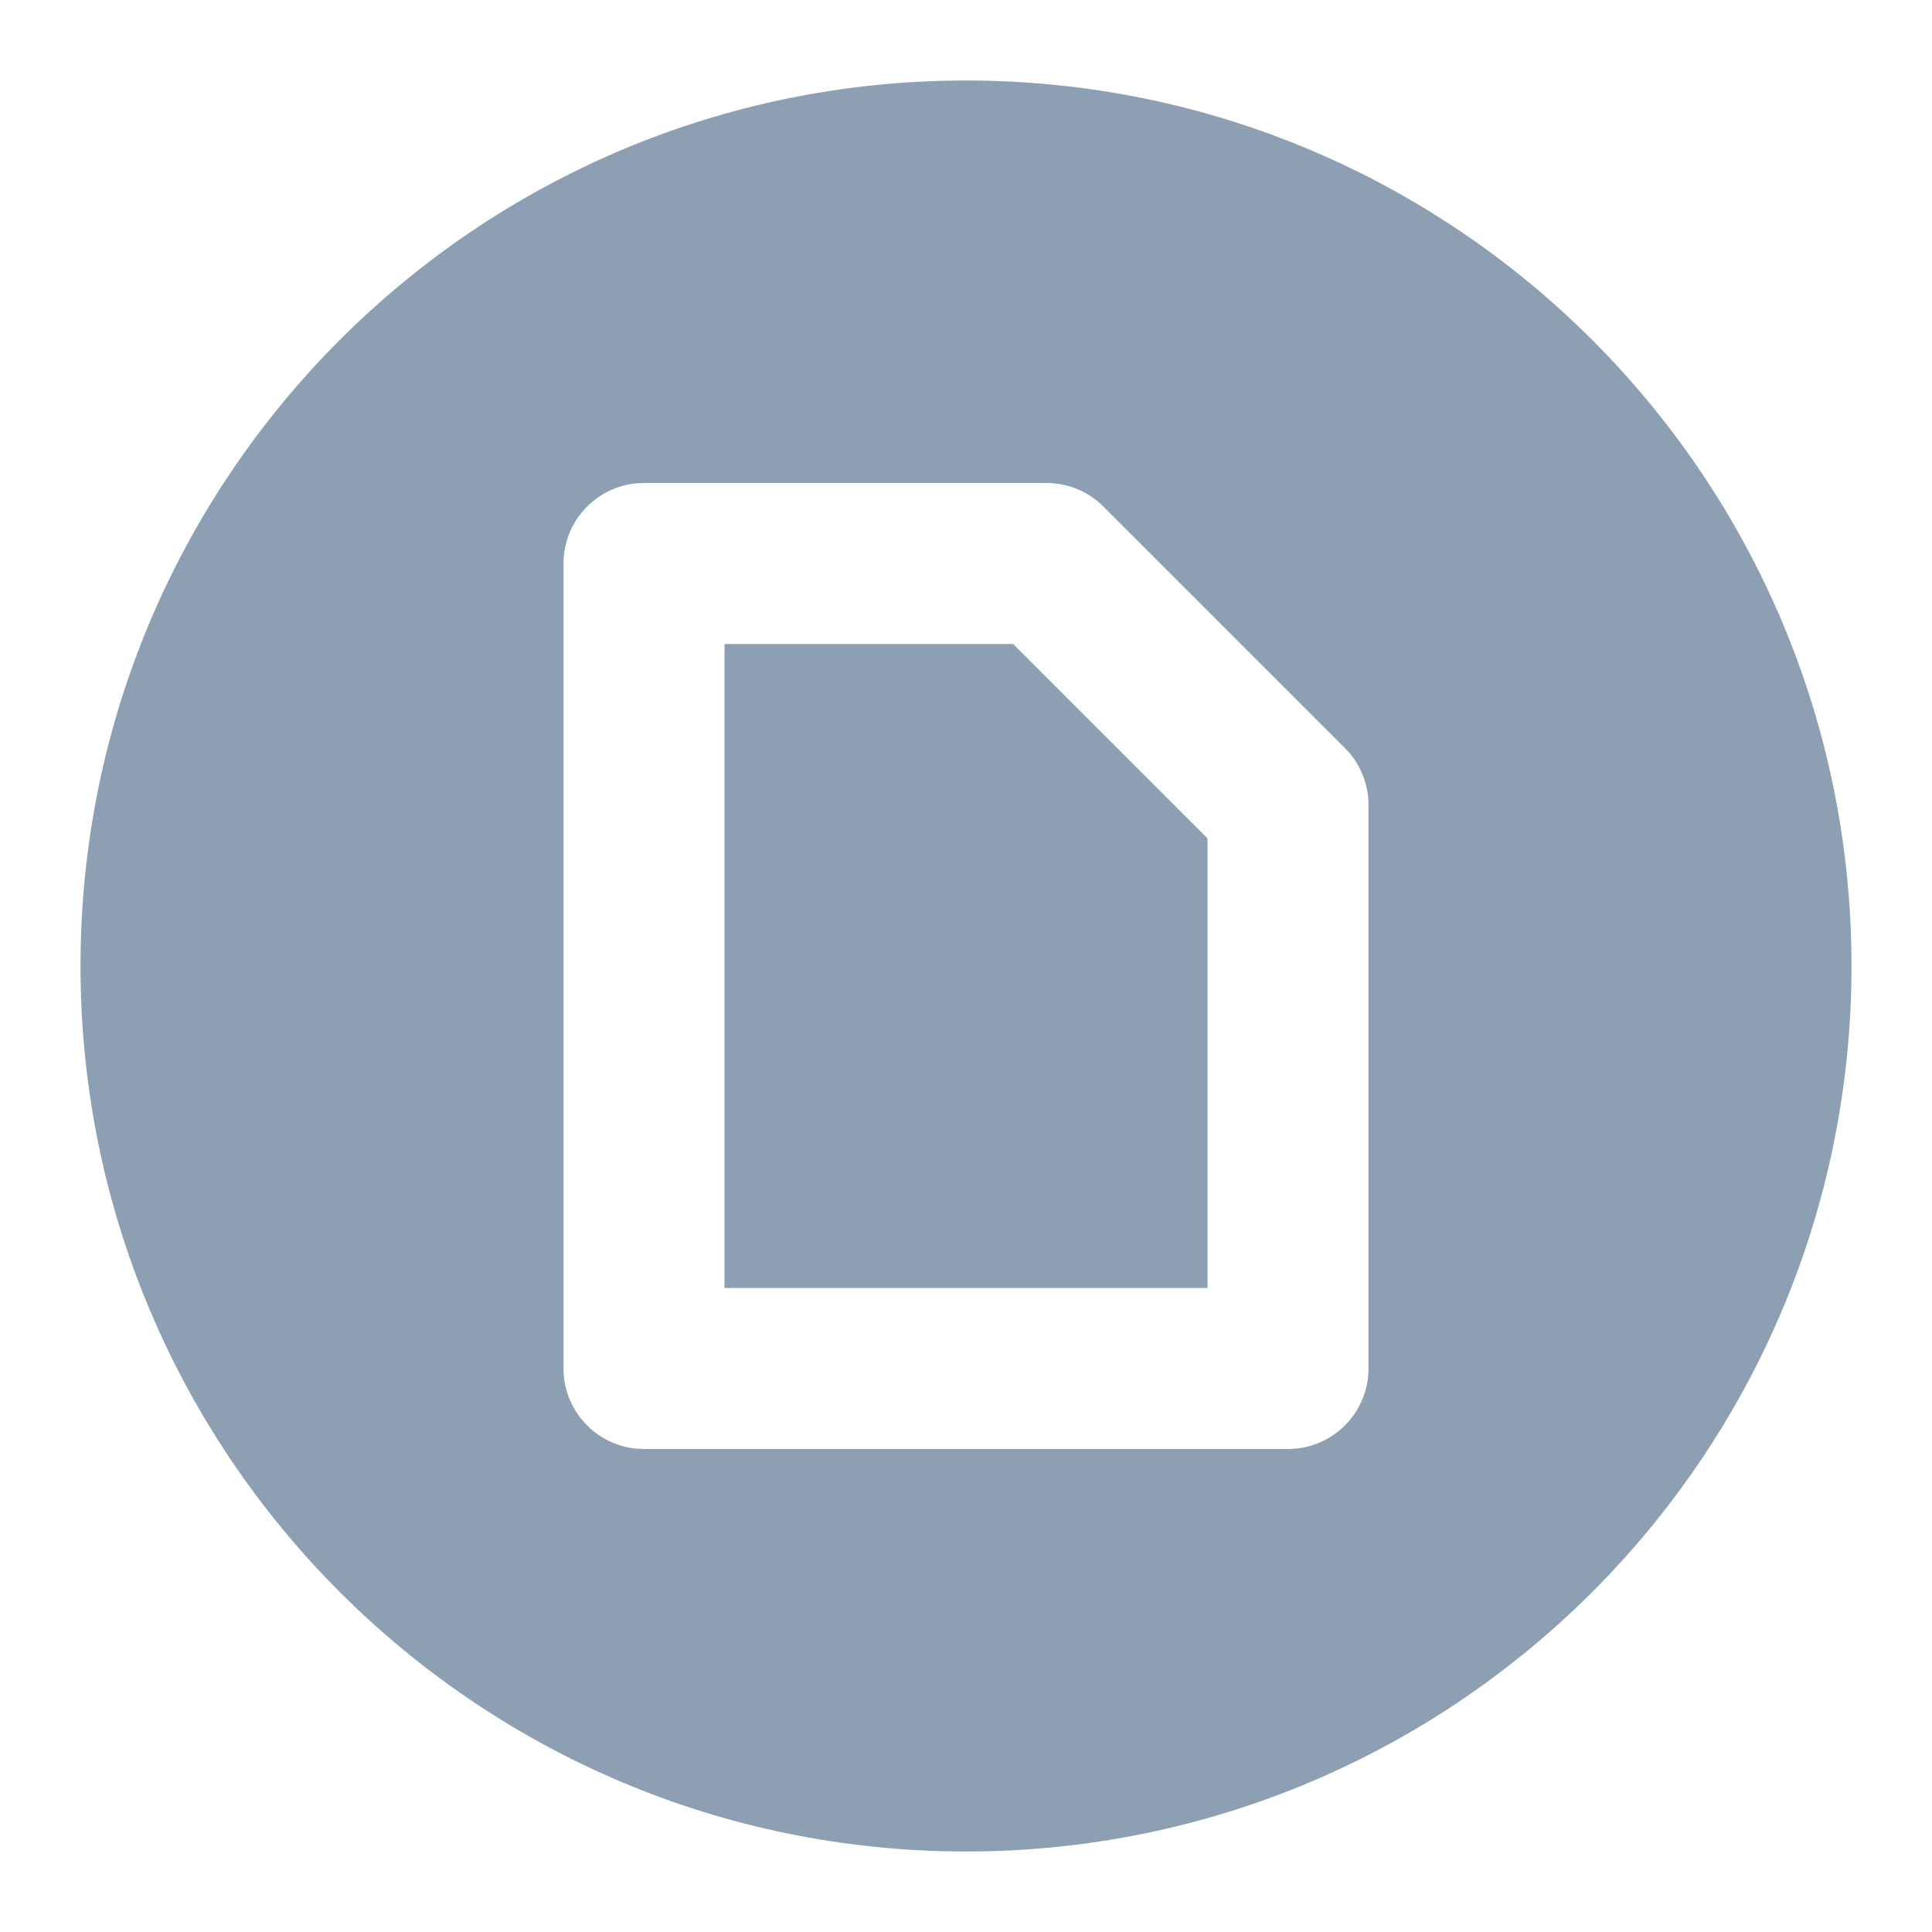 <svg width="24" height="24" viewBox="0 0 24 24" fill="none" xmlns="http://www.w3.org/2000/svg">
<path fill-rule="evenodd" clip-rule="evenodd" d="M23 12C23 18.075 18.075 23 12 23C5.925 23 1 18.075 1 12C1 5.925 5.925 1 12 1C18.075 1 23 5.925 23 12ZM8 6C7.448 6 7 6.448 7 7V17C7 17.552 7.448 18 8 18H16C16.552 18 17 17.552 17 17V10C17 9.735 16.895 9.48 16.707 9.293L13.707 6.293C13.52 6.105 13.265 6 13 6H8ZM15 10.414V16H9V8H12.586L15 10.414Z" fill="#8DA0B3"/>
</svg>
